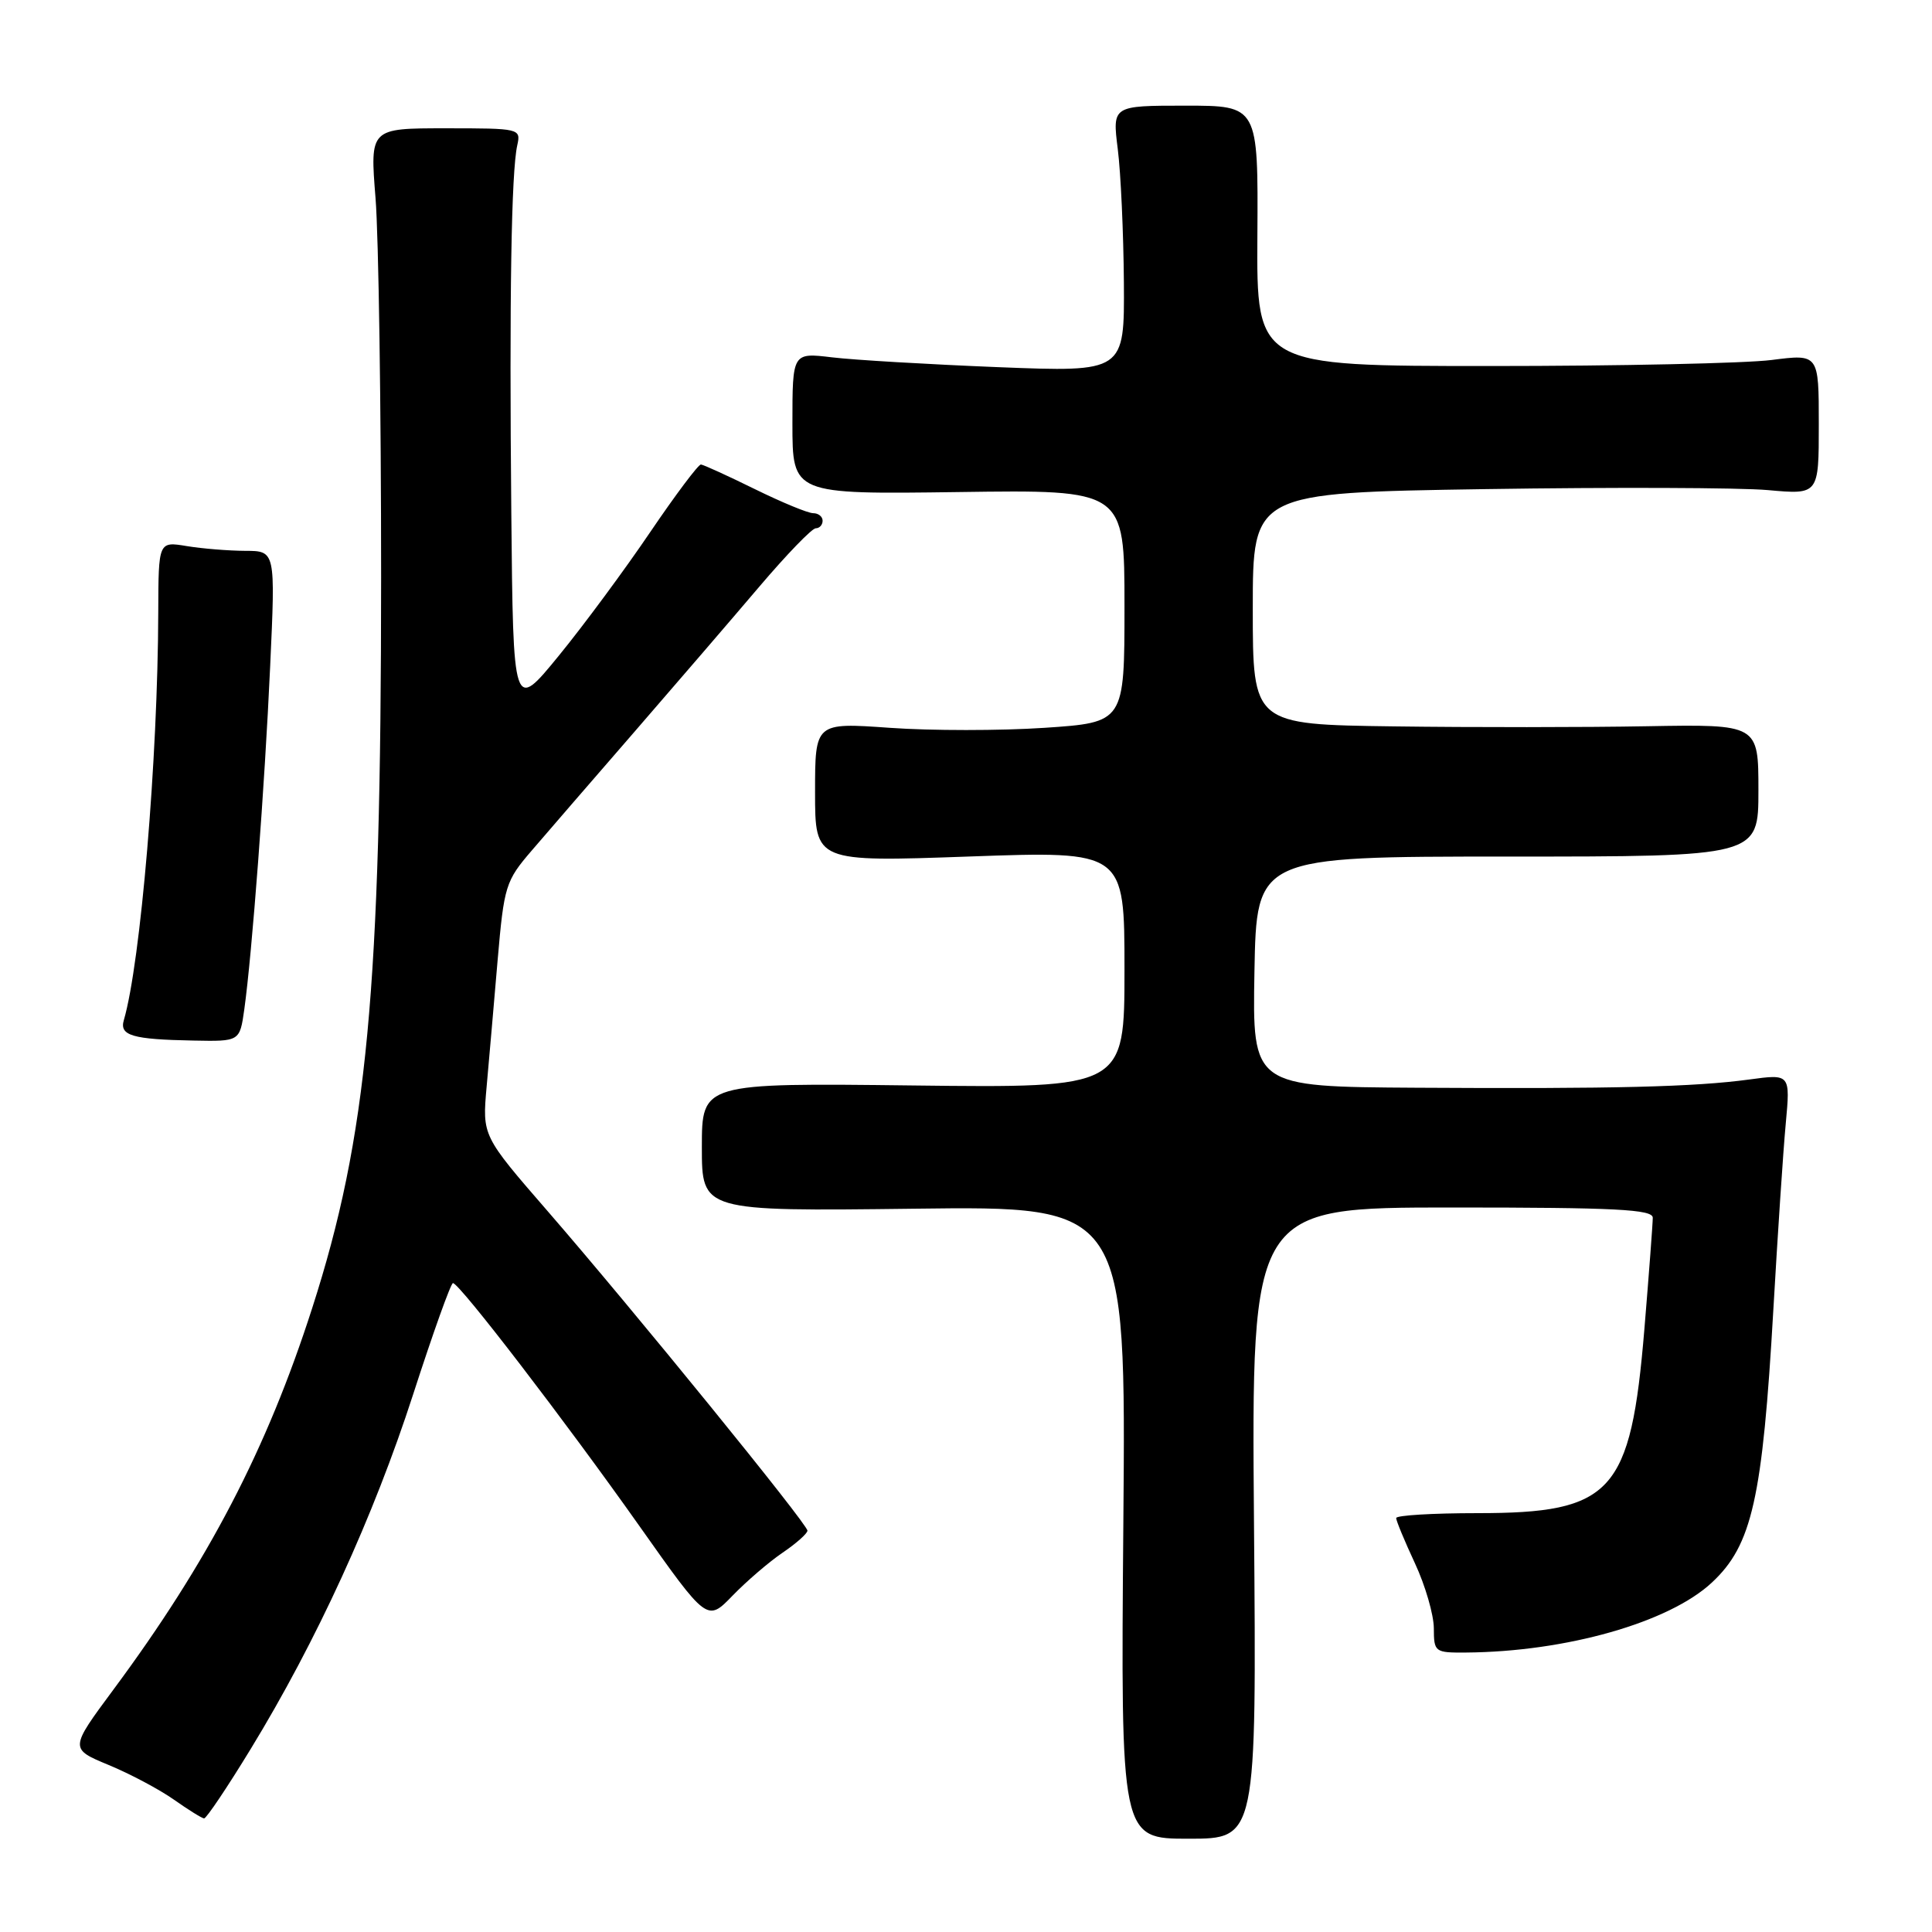 <?xml version="1.0" encoding="UTF-8" standalone="no"?>
<!DOCTYPE svg PUBLIC "-//W3C//DTD SVG 1.1//EN" "http://www.w3.org/Graphics/SVG/1.1/DTD/svg11.dtd" >
<svg xmlns="http://www.w3.org/2000/svg" xmlns:xlink="http://www.w3.org/1999/xlink" version="1.1" viewBox="0 0 256 256">
 <g >
 <path fill="currentColor"
d=" M 166.16 201.82 C 165.82 160.00 165.82 160.00 192.41 160.00 C 214.13 160.00 219.00 160.25 219.00 161.36 C 219.00 162.10 218.50 168.74 217.89 176.11 C 216.08 197.84 213.66 200.50 195.75 200.50 C 189.84 200.50 185.00 200.79 185.00 201.15 C 185.00 201.51 186.12 204.21 187.49 207.15 C 188.86 210.09 189.98 213.96 189.99 215.75 C 190.00 218.91 190.12 219.00 194.25 218.97 C 207.51 218.87 221.17 214.99 226.84 209.69 C 232.16 204.73 233.54 198.60 234.98 173.50 C 235.55 163.60 236.28 152.53 236.62 148.90 C 237.23 142.30 237.23 142.30 231.78 143.04 C 224.55 144.02 213.94 144.29 187.72 144.13 C 165.95 144.00 165.95 144.00 166.22 128.75 C 166.50 113.50 166.50 113.50 199.75 113.50 C 233.00 113.50 233.00 113.50 233.00 104.73 C 233.00 95.97 233.00 95.97 218.25 96.23 C 210.14 96.38 195.06 96.39 184.75 96.25 C 166.00 96.00 166.00 96.00 166.00 80.65 C 166.00 65.29 166.00 65.29 196.75 64.81 C 213.66 64.55 230.54 64.61 234.25 64.94 C 241.00 65.55 241.00 65.55 241.00 56.22 C 241.00 46.90 241.00 46.90 234.75 47.70 C 231.31 48.14 214.55 48.50 197.50 48.50 C 166.50 48.50 166.50 48.50 166.61 31.25 C 166.72 14.00 166.72 14.00 157.06 14.00 C 147.39 14.00 147.39 14.00 148.11 19.75 C 148.51 22.91 148.87 30.86 148.92 37.41 C 149.00 49.31 149.00 49.31 132.25 48.65 C 123.04 48.28 113.14 47.70 110.25 47.35 C 105.00 46.72 105.00 46.72 105.00 56.11 C 105.00 65.50 105.00 65.50 127.00 65.20 C 149.00 64.89 149.00 64.89 149.00 80.31 C 149.00 95.73 149.00 95.73 138.40 96.44 C 132.58 96.83 123.35 96.83 117.90 96.44 C 108.00 95.74 108.00 95.74 108.00 104.98 C 108.00 114.22 108.00 114.22 128.50 113.49 C 149.00 112.76 149.00 112.76 149.00 128.46 C 149.00 144.16 149.00 144.16 121.00 143.83 C 93.00 143.50 93.00 143.50 93.00 152.00 C 93.00 160.50 93.00 160.50 121.10 160.16 C 149.20 159.81 149.20 159.81 148.85 201.72 C 148.50 243.64 148.50 243.64 157.50 243.64 C 166.50 243.64 166.50 243.64 166.16 201.82 Z  M 33.23 231.73 C 41.96 217.43 49.51 200.93 54.74 184.77 C 57.36 176.67 59.73 170.03 60.02 170.02 C 60.85 169.99 74.92 188.33 84.72 202.20 C 93.70 214.91 93.70 214.91 97.06 211.44 C 98.91 209.53 101.90 206.96 103.71 205.73 C 105.51 204.51 106.99 203.19 106.99 202.82 C 107.00 201.95 83.92 173.57 72.58 160.50 C 63.90 150.50 63.90 150.50 64.48 144.00 C 64.80 140.43 65.46 132.87 65.94 127.21 C 66.79 117.38 66.99 116.73 70.45 112.71 C 72.43 110.39 78.55 103.33 84.04 97.00 C 89.53 90.67 96.98 82.01 100.60 77.75 C 104.22 73.49 107.59 70.00 108.09 70.00 C 108.59 70.00 109.00 69.55 109.00 69.00 C 109.00 68.45 108.44 68.00 107.75 68.00 C 107.06 68.00 103.58 66.56 100.00 64.80 C 96.42 63.04 93.22 61.58 92.88 61.55 C 92.54 61.52 89.52 65.55 86.16 70.50 C 82.81 75.45 77.36 82.83 74.04 86.89 C 68.00 94.28 68.00 94.28 67.75 67.89 C 67.48 39.33 67.75 22.80 68.54 19.25 C 69.03 17.03 68.89 17.00 59.03 17.00 C 49.02 17.00 49.02 17.00 49.76 26.25 C 50.17 31.34 50.50 53.95 50.50 76.50 C 50.49 131.32 48.68 150.60 41.37 173.32 C 35.36 192.03 27.60 206.93 15.03 223.88 C 9.22 231.72 9.22 231.72 14.40 233.87 C 17.25 235.05 21.14 237.12 23.04 238.46 C 24.94 239.80 26.74 240.92 27.04 240.95 C 27.33 240.98 30.12 236.83 33.23 231.73 Z  M 32.37 133.75 C 33.40 126.40 35.08 104.10 35.80 88.25 C 36.50 73.00 36.50 73.00 32.50 72.99 C 30.30 72.98 26.81 72.70 24.75 72.36 C 21.00 71.74 21.00 71.74 20.97 81.12 C 20.92 100.52 18.63 127.58 16.41 135.17 C 15.80 137.22 17.53 137.73 25.64 137.88 C 31.77 138.00 31.77 138.00 32.37 133.75 Z "/>
</g>
</svg>